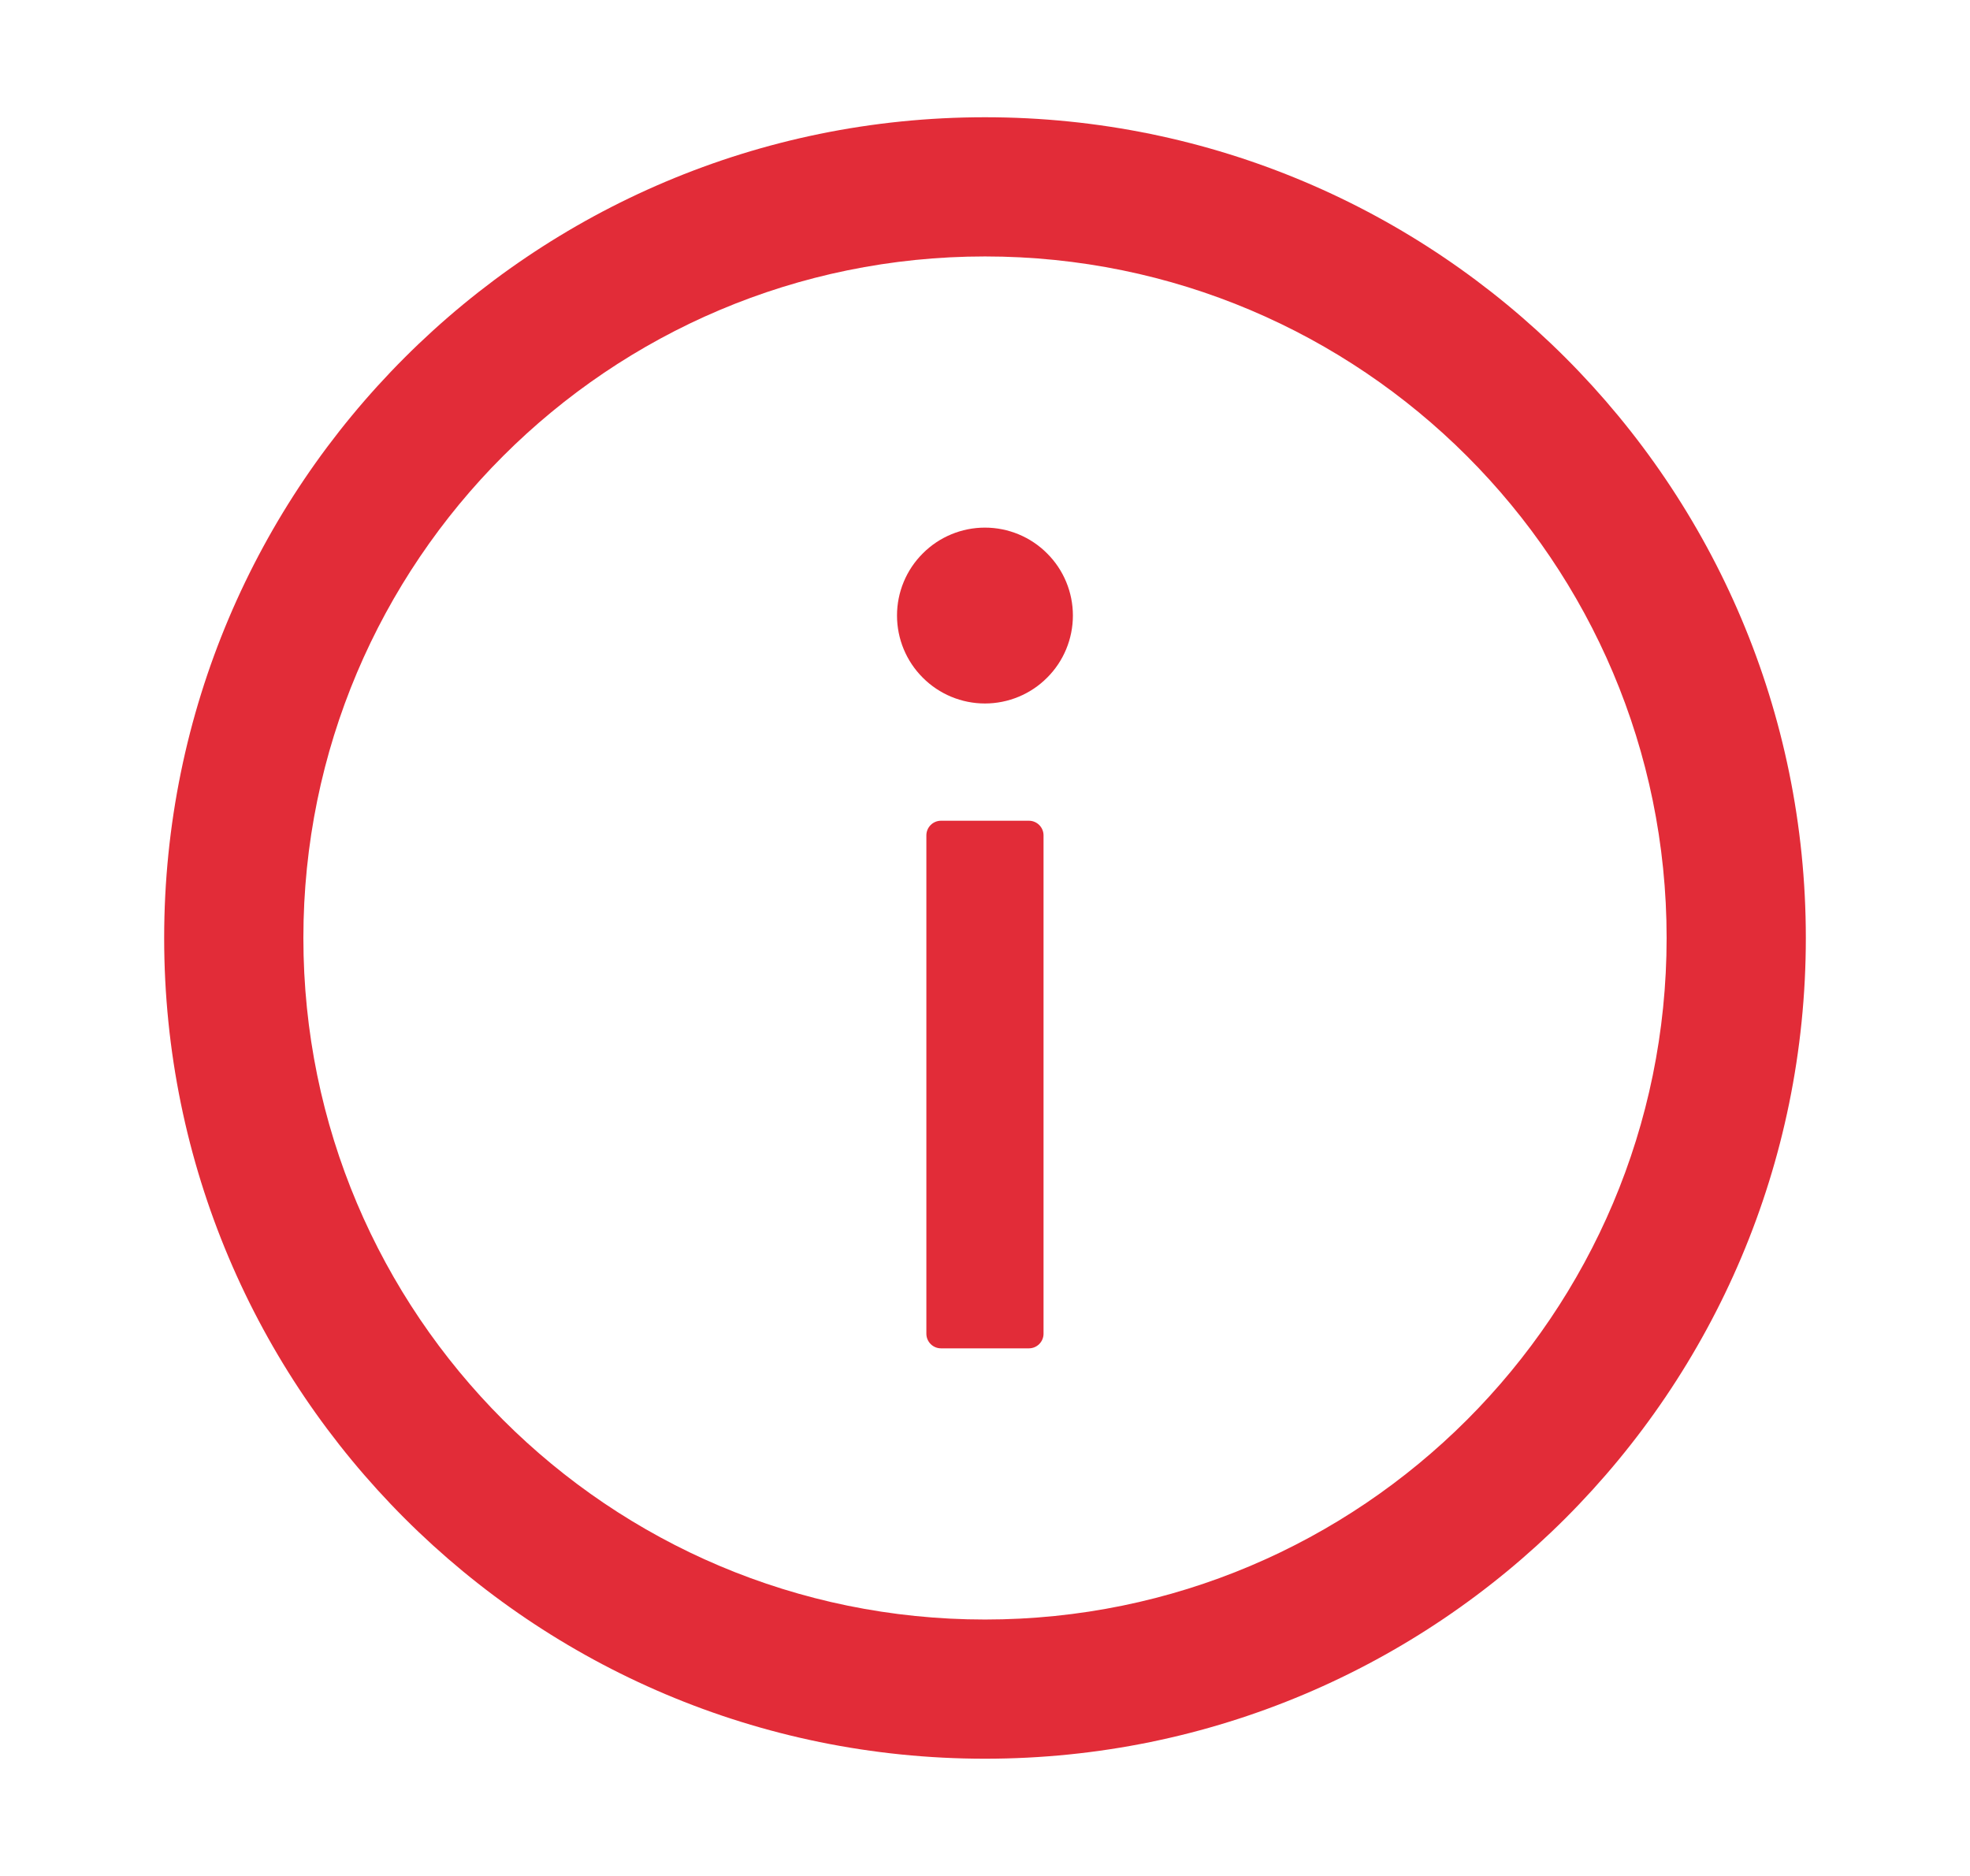 <svg width="21" height="20" viewBox="0 0 21 20" fill="none" xmlns="http://www.w3.org/2000/svg">
  <path d="M10.5 1.25C5.668 1.25 1.75 5.168 1.75 10C1.75 14.832 5.668 18.75 10.5 18.75C15.332 18.75 19.25 14.832 19.25 10C19.25 5.168 15.332 1.25 10.5 1.25ZM10.5 17.266C6.488 17.266 3.234 14.012 3.234 10C3.234 5.988 6.488 2.734 10.5 2.734C14.512 2.734 17.766 5.988 17.766 10C17.766 14.012 14.512 17.266 10.5 17.266Z" fill="#E22C38"/>
  <path d="M9.562 6.562C9.562 6.811 9.661 7.05 9.837 7.225C10.012 7.401 10.251 7.5 10.499 7.5C10.748 7.5 10.987 7.401 11.162 7.225C11.338 7.05 11.437 6.811 11.437 6.562C11.437 6.314 11.338 6.075 11.162 5.9C10.987 5.724 10.748 5.625 10.499 5.625C10.251 5.625 10.012 5.724 9.837 5.9C9.661 6.075 9.562 6.314 9.562 6.562ZM10.968 8.75H10.031C9.945 8.75 9.875 8.82 9.875 8.906V14.219C9.875 14.305 9.945 14.375 10.031 14.375H10.968C11.054 14.375 11.124 14.305 11.124 14.219V8.906C11.124 8.82 11.054 8.75 10.968 8.75Z" fill="#E22C38"/>
  </svg>
